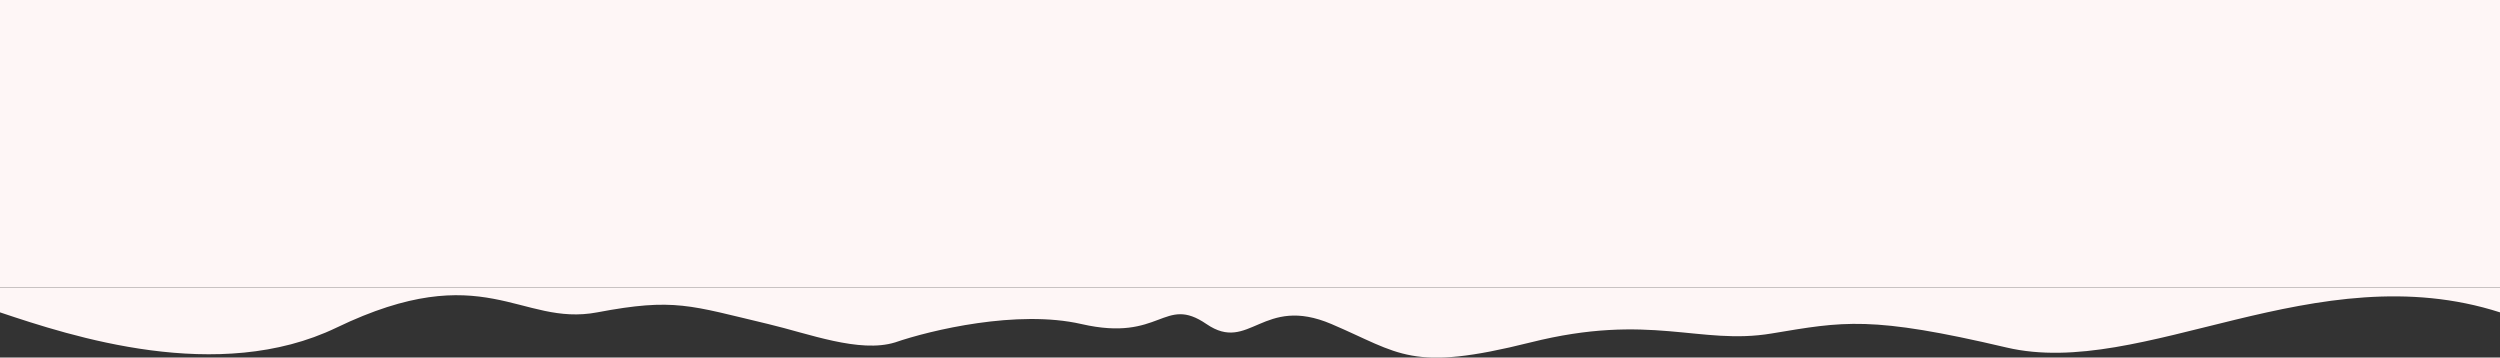 <svg width="5000" height="715" viewBox="0 0 5000 715" fill="none" xmlns="http://www.w3.org/2000/svg">
<rect x="0" y="0" width="5000" height="715" fill="#333333" stroke="none"/>
<rect width="5000" height="575" fill="#FEF6F6"/>
<g clip-path="url(#clip0_122_659)">
<path d="M673.12 655.225C436.53 769.196 141.748 672.193 0 624.706V575L1790 575H5268.84C5259.7 639.696 5193.67 686.922 5000.2 624.77C4631.69 506.381 4285 759 4013 695C3741 631 3687 643 3543 667C3399 691 3301 624.706 3061 684.85C2821 744.995 2801 707 2663 648.124C2525 589.248 2499 707 2413 648.124C2327 589.248 2323 684.85 2163 648.124C2035 618.743 1861 660.366 1790 684.85C1718.82 706.623 1617.11 667.175 1536.67 648.124C1380.11 611.045 1349.18 595.432 1194.55 624.706C1039.91 653.979 968.857 512.762 673.12 655.225Z" fill="#FEF6F6"/>
</g>
<defs>
<clipPath id="clip0_122_659">
<rect width="5000" height="140" fill="white" transform="translate(0 575)"/>
</clipPath>
</defs>
</svg>
